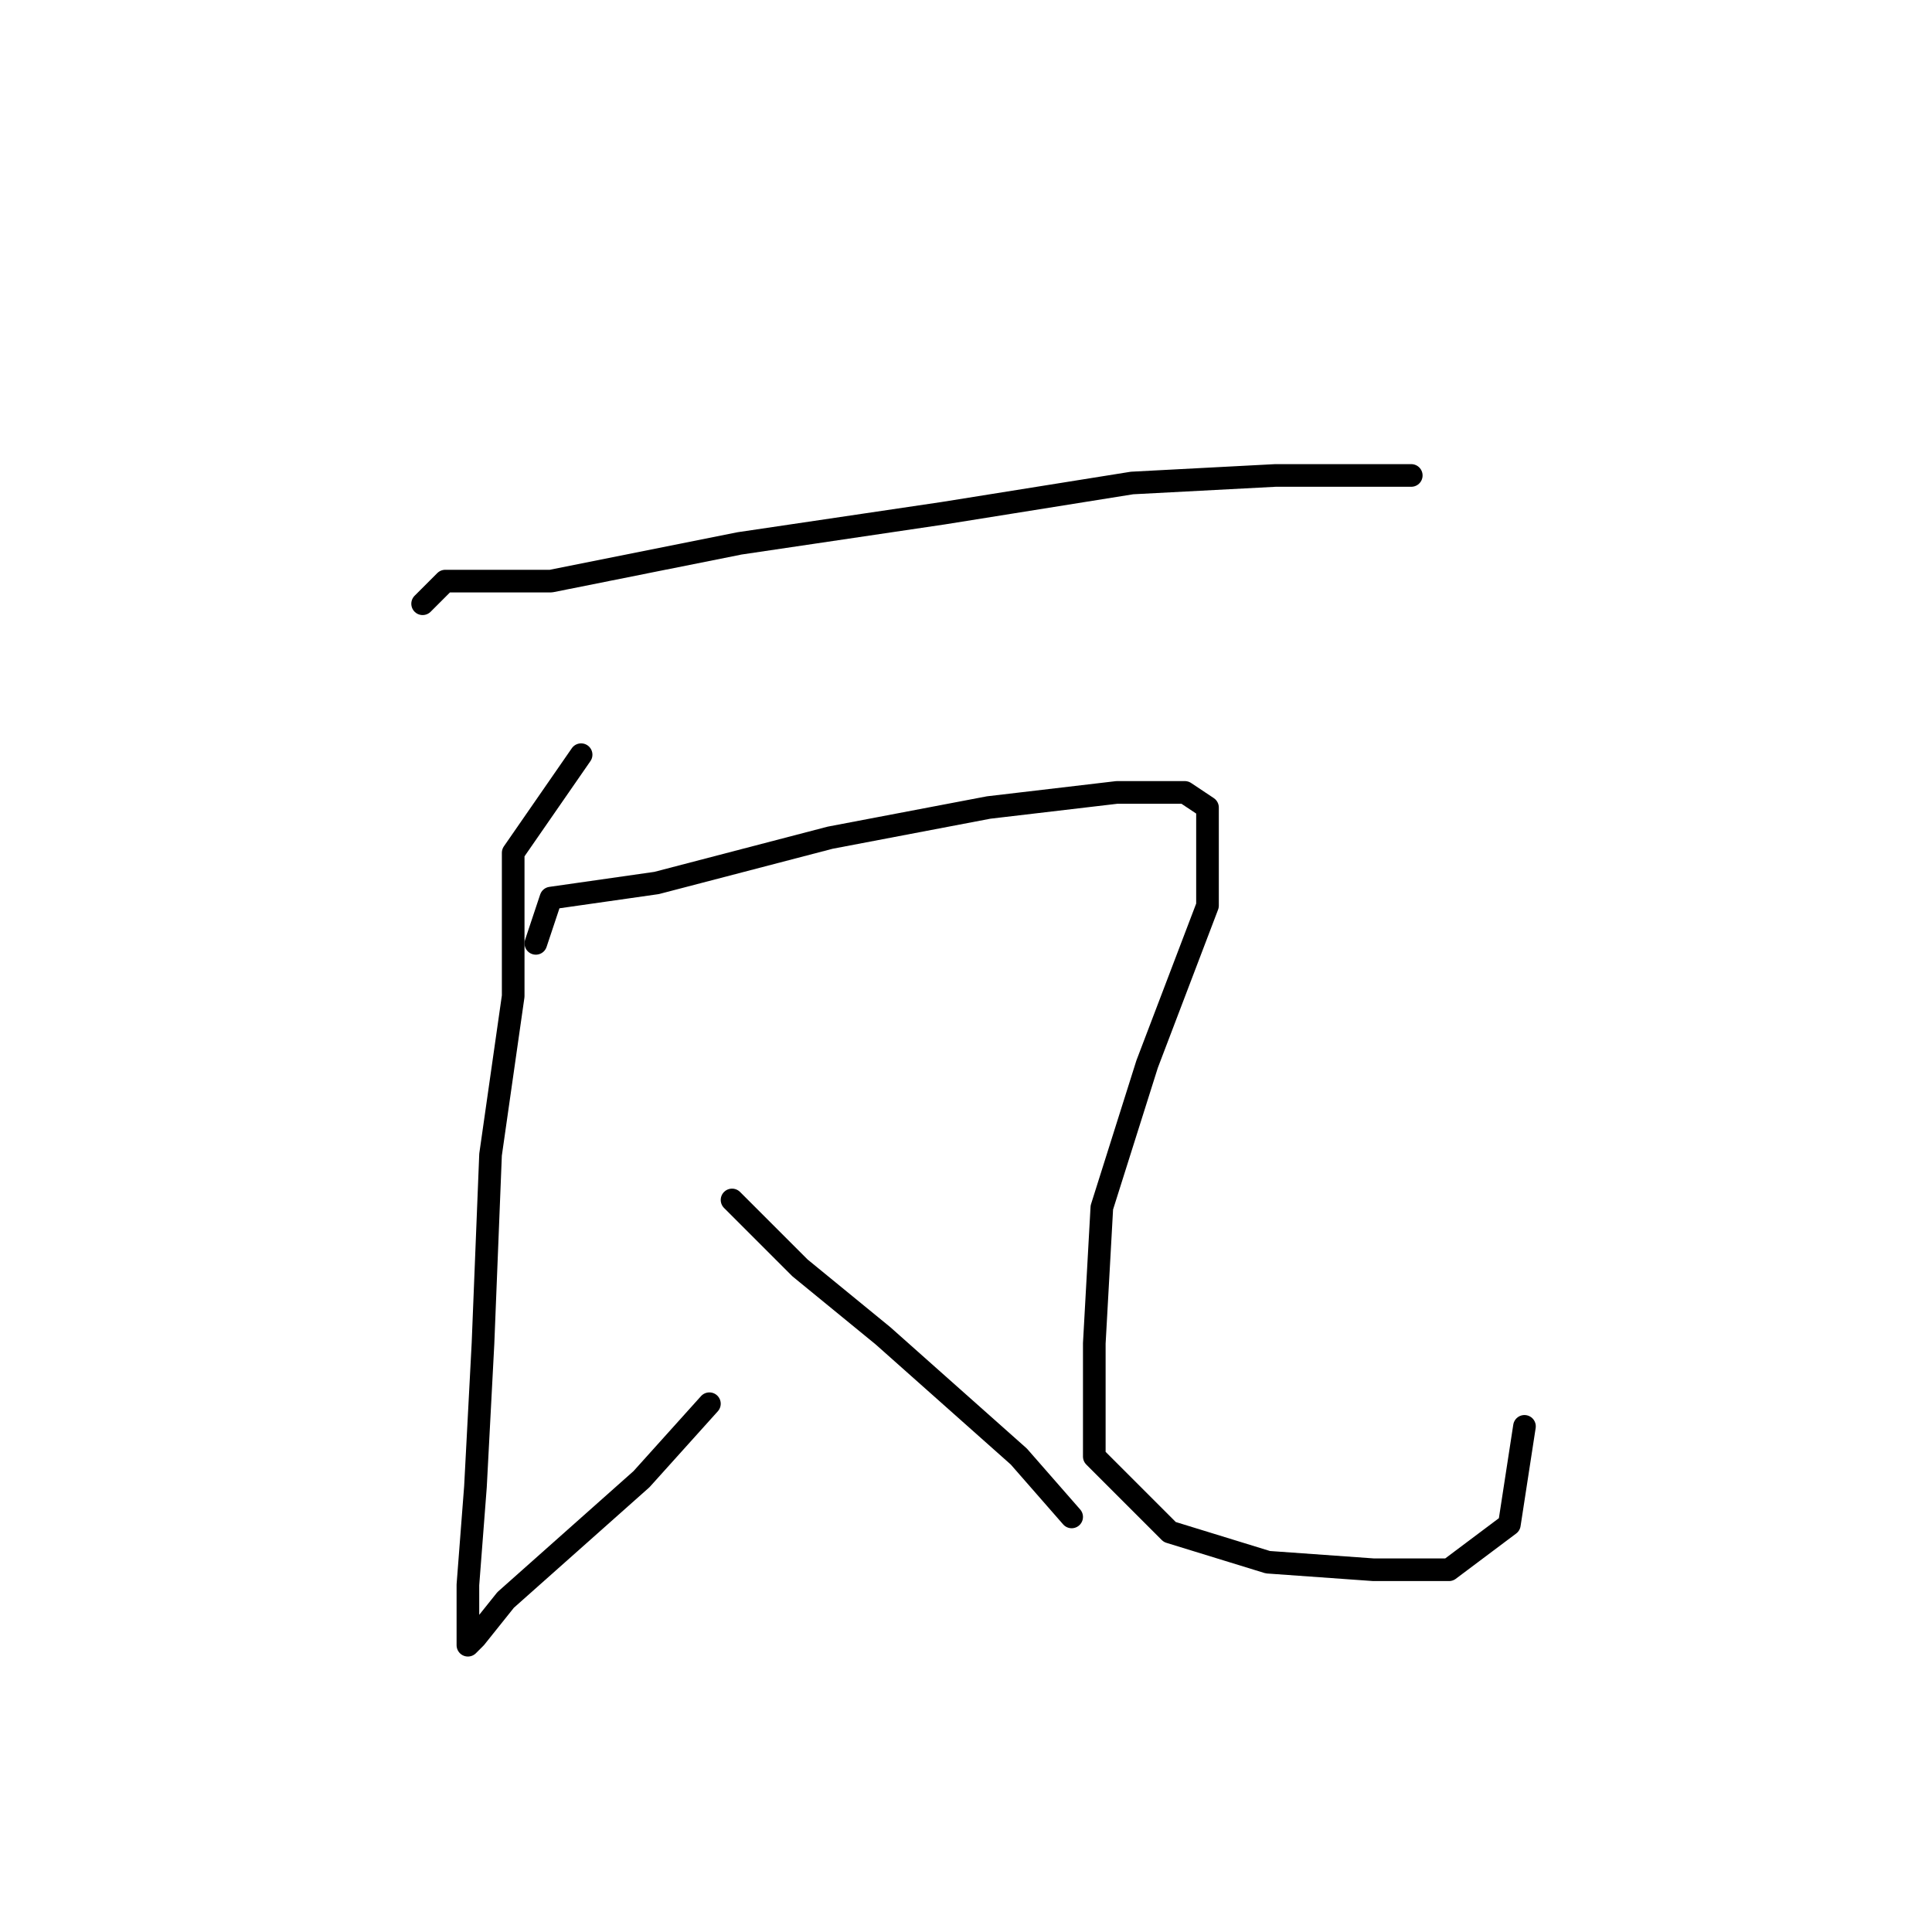 <?xml version="1.0" standalone="no"?>
    <svg width="256" height="256" xmlns="http://www.w3.org/2000/svg" version="1.1">
    <polyline stroke="black" stroke-width="3" stroke-linecap="round" fill="transparent" stroke-linejoin="round" points="56 80 59 77 73 77 98 72 125 68 150 64 169 63 183 63 187 63 187 63 " />
        <polyline stroke="black" stroke-width="3" stroke-linecap="round" fill="transparent" stroke-linejoin="round" points="77 100 68 113 68 132 65 153 64 178 63 197 62 210 62 217 62 218 63 217 67 212 85 196 94 186 94 186 " />
        <polyline stroke="black" stroke-width="3" stroke-linecap="round" fill="transparent" stroke-linejoin="round" points="71 125 73 119 87 117 110 111 131 107 148 105 157 105 160 107 160 120 152 141 146 160 145 178 145 193 155 203 168 207 182 208 192 208 200 202 202 189 202 189 " />
        <polyline stroke="black" stroke-width="3" stroke-linecap="round" fill="transparent" stroke-linejoin="round" points="97 159 106 168 117 177 135 193 142 201 142 201 " />
        </svg>